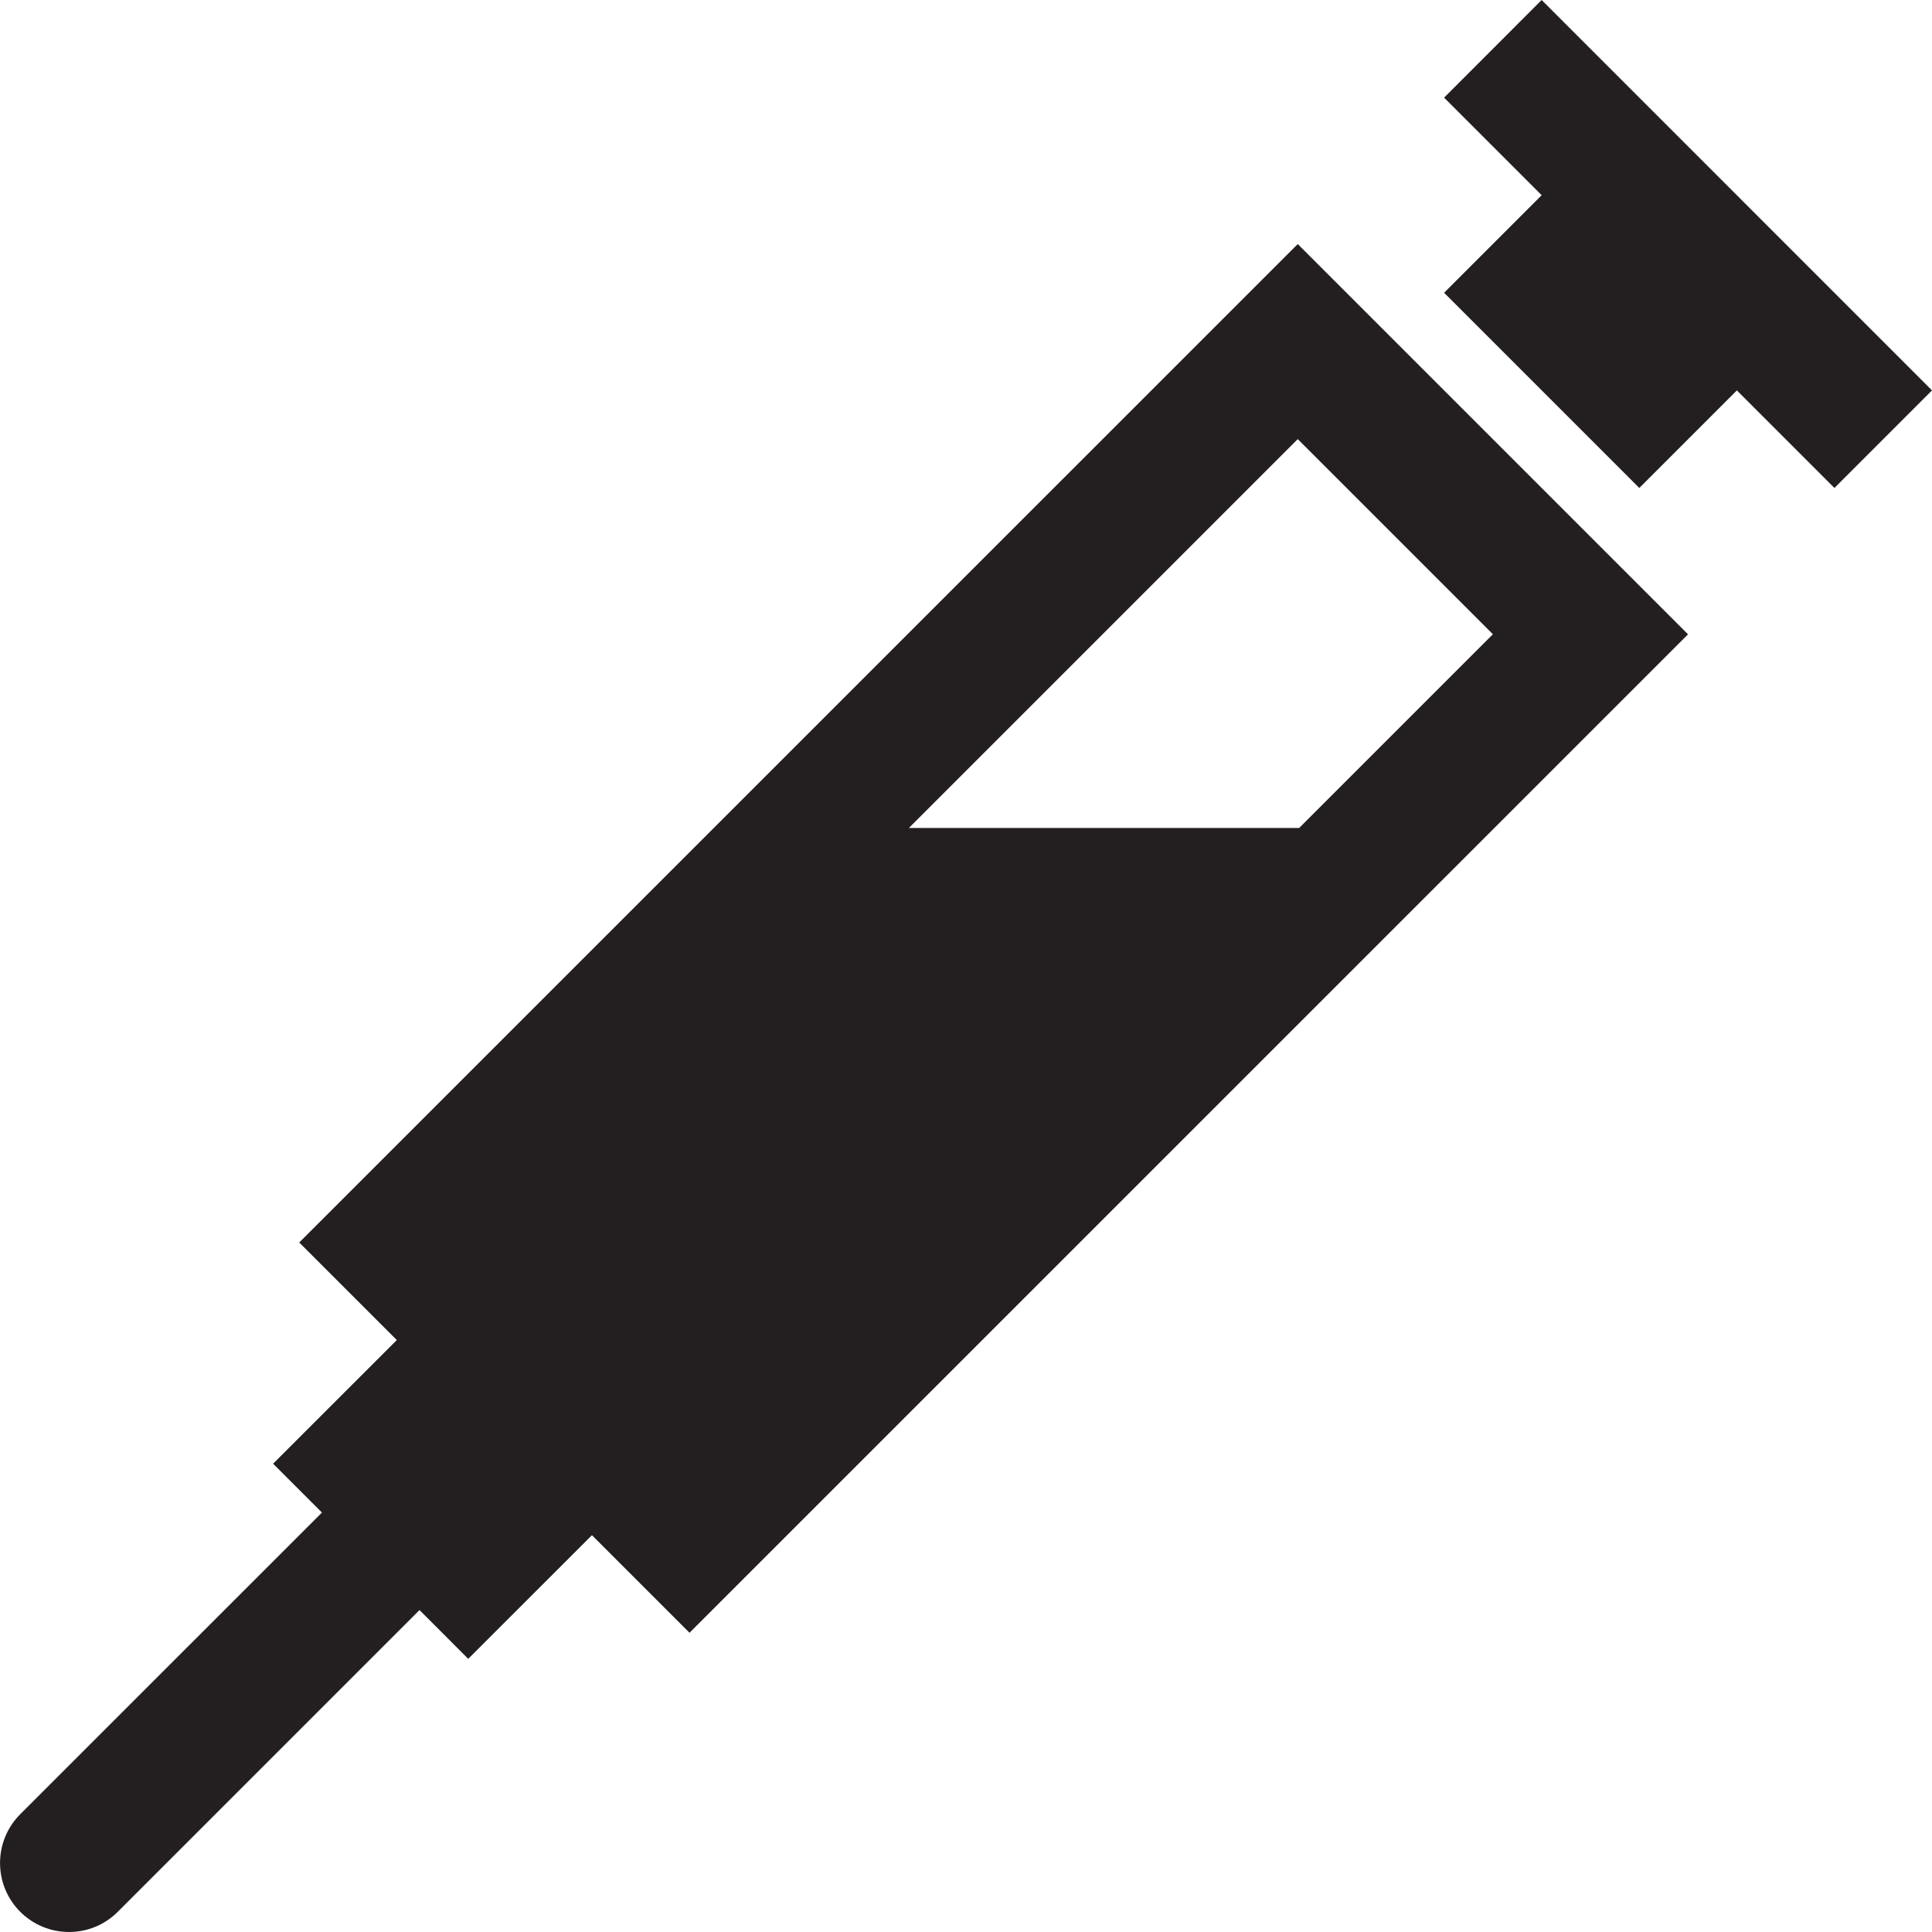 <?xml version="1.0" encoding="utf-8"?>
<svg version="1.1" id="Layer_1" xmlns="http://www.w3.org/2000/svg" xmlns:xlink="http://www.w3.org/1999/xlink" x="0px" y="0px" viewBox="0 0 28 28"
	 enable-background="new 0 0 28 28" xml:space="preserve">

		<g>
			<defs>
				<rect id="SVGID_1_" width="28" height="28"/>
			</defs>
			<clipPath id="SVGID_2_">
				<use xlink:href="#SVGID_1_"  overflow="visible"/>
			</clipPath>
			<path clip-path="url(#SVGID_2_)" fill="#231F20" d="M18.808,3.537L4.337,18.007l1.414,1.414l-1.793,1.792l0.708,0.708
				l-4.372,4.371c-0.391,0.392-0.391,1.024-0.001,1.415c0.391,0.39,1.024,0.391,1.414,0l4.373-4.373l0.706,0.707l1.793-1.792
				l1.414,1.414L24.464,9.193L18.808,3.537z M18.828,12h-5.656l5.636-5.636l2.828,2.828L18.828,12z"/>
			<polygon clip-path="url(#SVGID_2_)" fill="#231F20" points="22.343,0 20.929,1.415 22.343,2.829 20.929,4.243 23.758,7.072 
				25.172,5.658 26.586,7.072 28,5.658 			"/>
		</g>

</svg>
